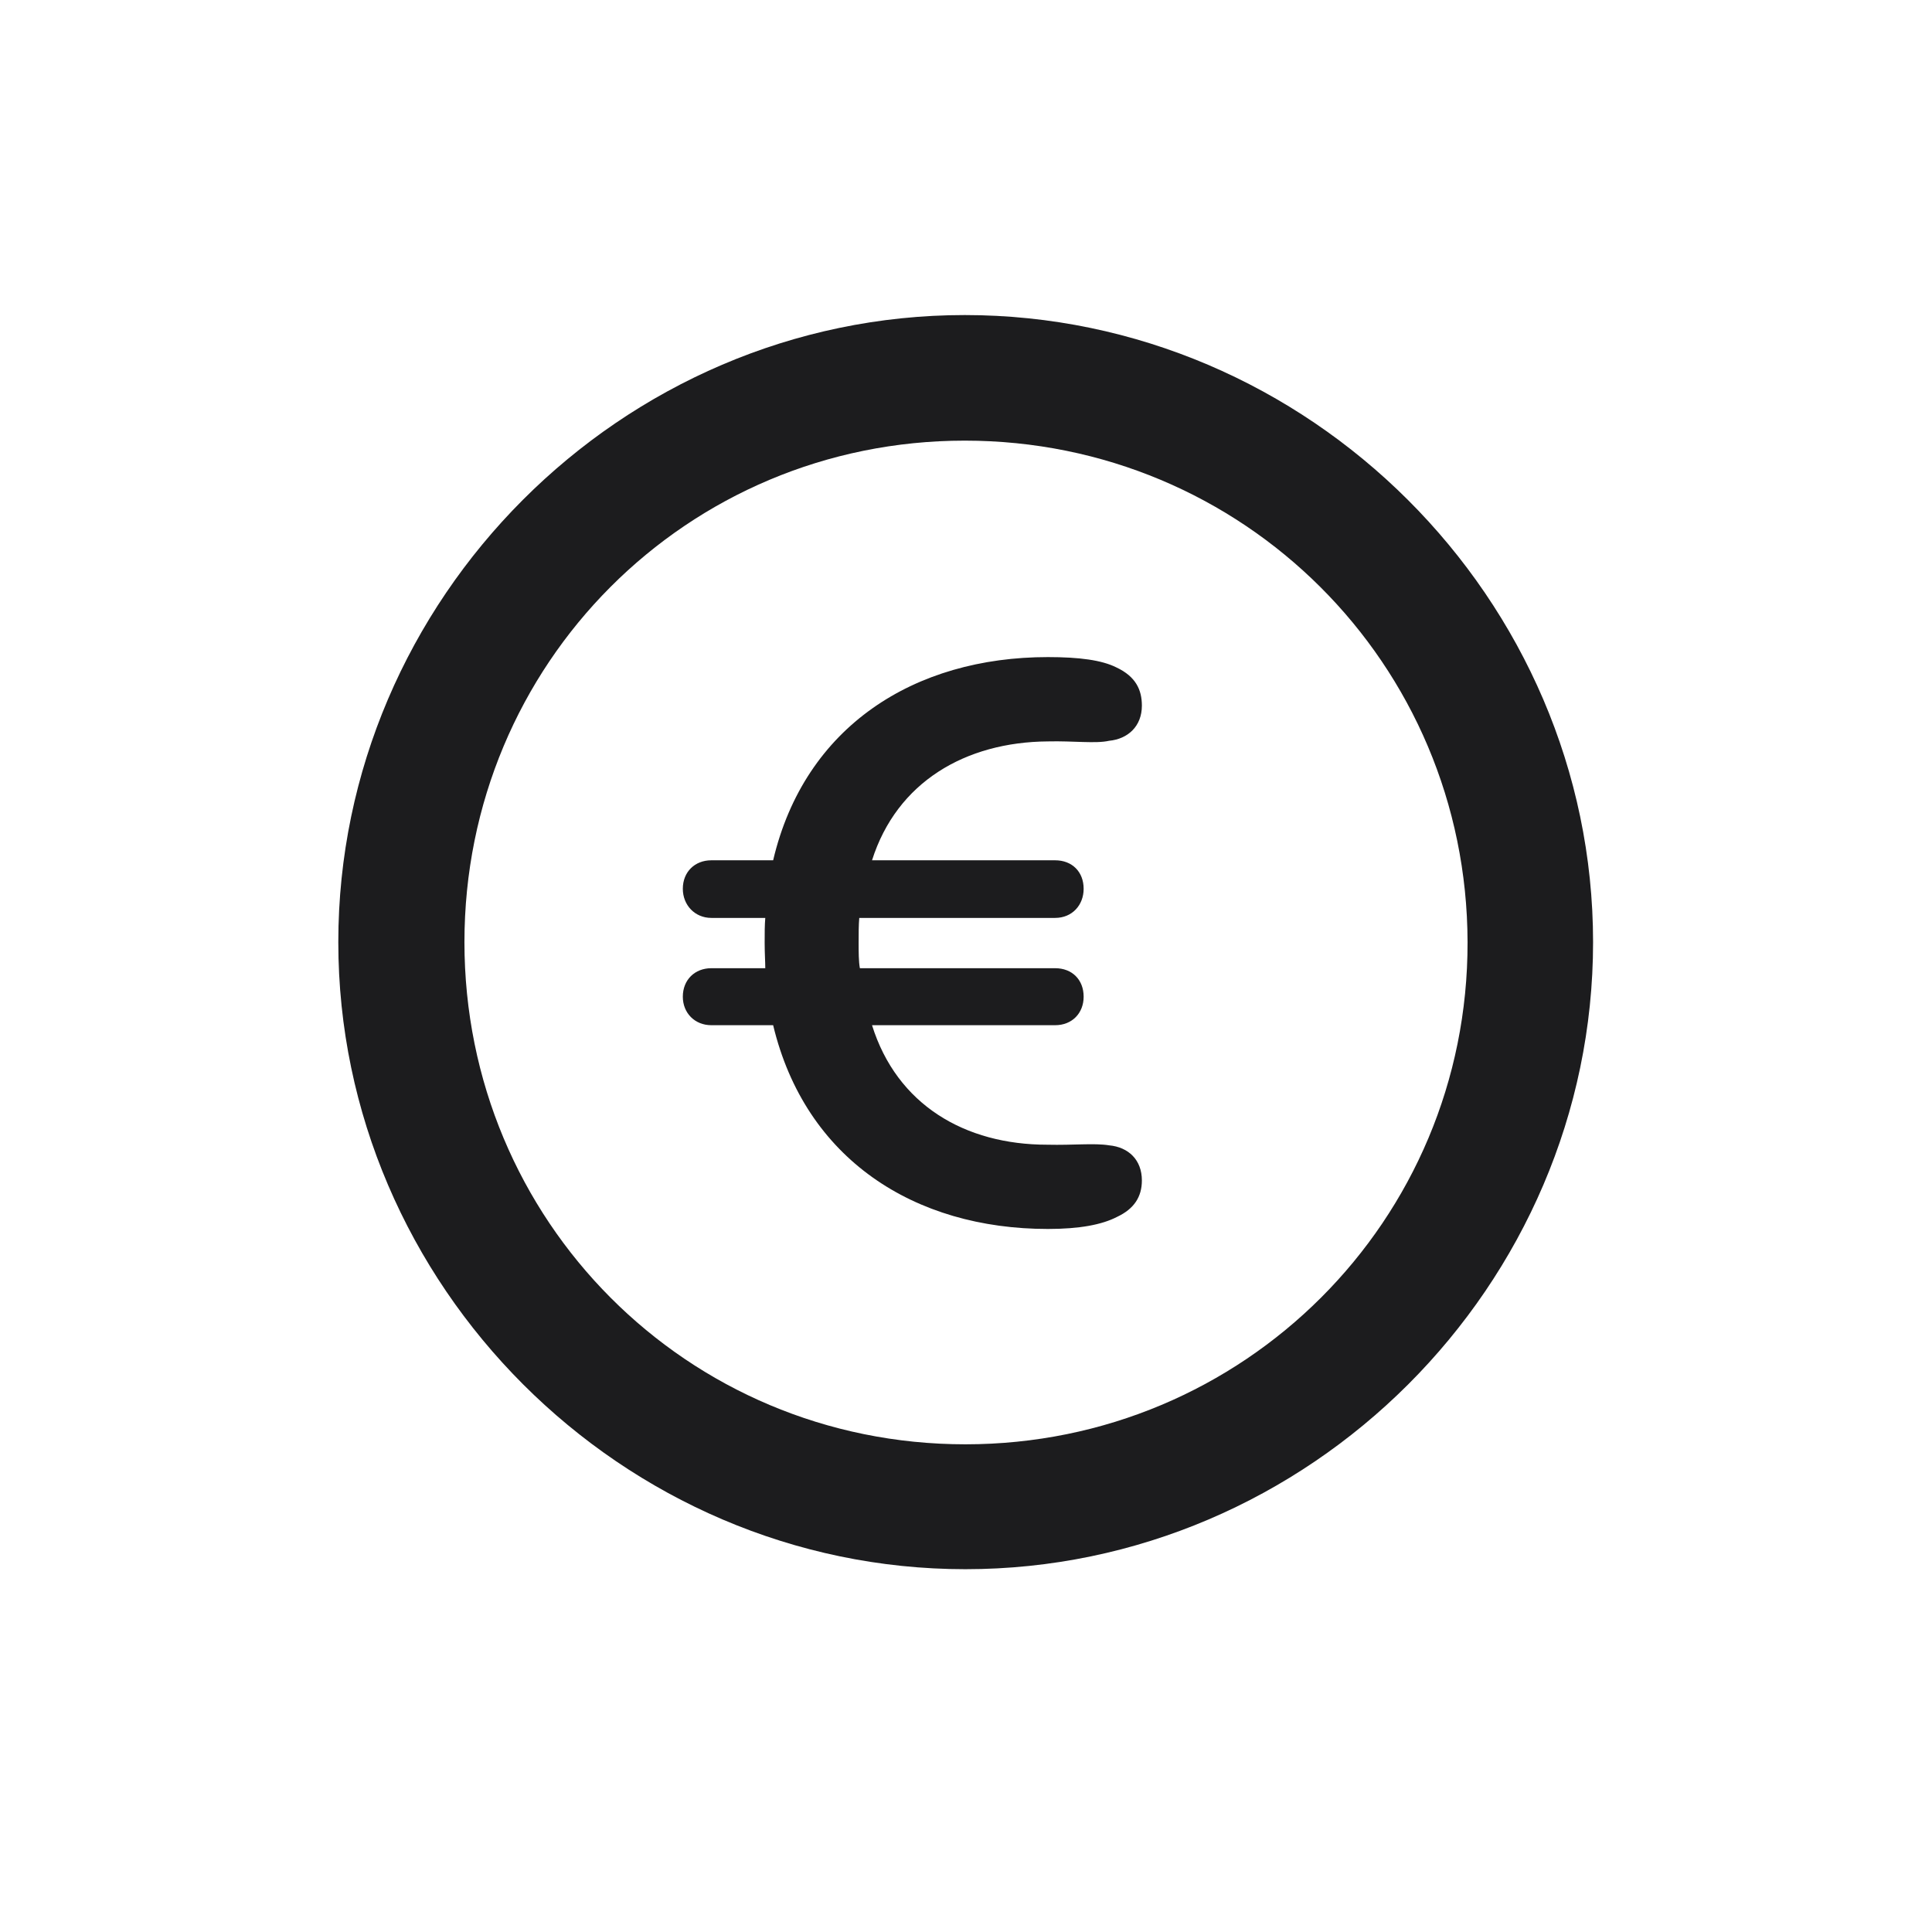 <svg width="28" height="28" viewBox="0 0 28 28" fill="none" xmlns="http://www.w3.org/2000/svg">
<path d="M13.991 22.742C18.975 22.742 23.088 18.629 23.088 13.654C23.088 8.68 18.966 4.566 13.982 4.566C9.008 4.566 4.903 8.68 4.903 13.654C4.903 18.629 9.017 22.742 13.991 22.742ZM13.991 20.932C9.957 20.932 6.731 17.689 6.731 13.654C6.731 9.62 9.957 6.386 13.982 6.386C18.017 6.386 21.26 9.62 21.269 13.654C21.277 17.689 18.025 20.932 13.991 20.932ZM15.187 17.811C15.644 17.811 15.969 17.75 16.189 17.636C16.435 17.521 16.549 17.346 16.549 17.108C16.549 16.81 16.355 16.625 16.074 16.599C15.863 16.564 15.556 16.599 15.178 16.59C13.982 16.59 12.998 16.01 12.638 14.858H15.292C15.538 14.858 15.705 14.683 15.705 14.445C15.705 14.199 15.538 14.032 15.292 14.032H12.462C12.444 13.935 12.444 13.795 12.444 13.663C12.444 13.531 12.444 13.408 12.453 13.303H15.292C15.538 13.303 15.705 13.118 15.705 12.881C15.705 12.635 15.538 12.468 15.292 12.468H12.638C12.998 11.334 13.991 10.754 15.187 10.745C15.556 10.736 15.881 10.78 16.074 10.736C16.347 10.71 16.549 10.525 16.549 10.227C16.549 9.998 16.461 9.805 16.18 9.673C15.969 9.567 15.644 9.523 15.187 9.523C13.253 9.523 11.662 10.525 11.205 12.468H10.309C10.071 12.468 9.896 12.635 9.896 12.881C9.896 13.118 10.071 13.303 10.309 13.303H11.091C11.082 13.408 11.082 13.523 11.082 13.663C11.082 13.812 11.091 13.944 11.091 14.032H10.309C10.071 14.032 9.896 14.199 9.896 14.445C9.896 14.683 10.071 14.858 10.309 14.858H11.205C11.671 16.801 13.253 17.811 15.187 17.811Z" fill="#1C1C1E"/>
</svg>
